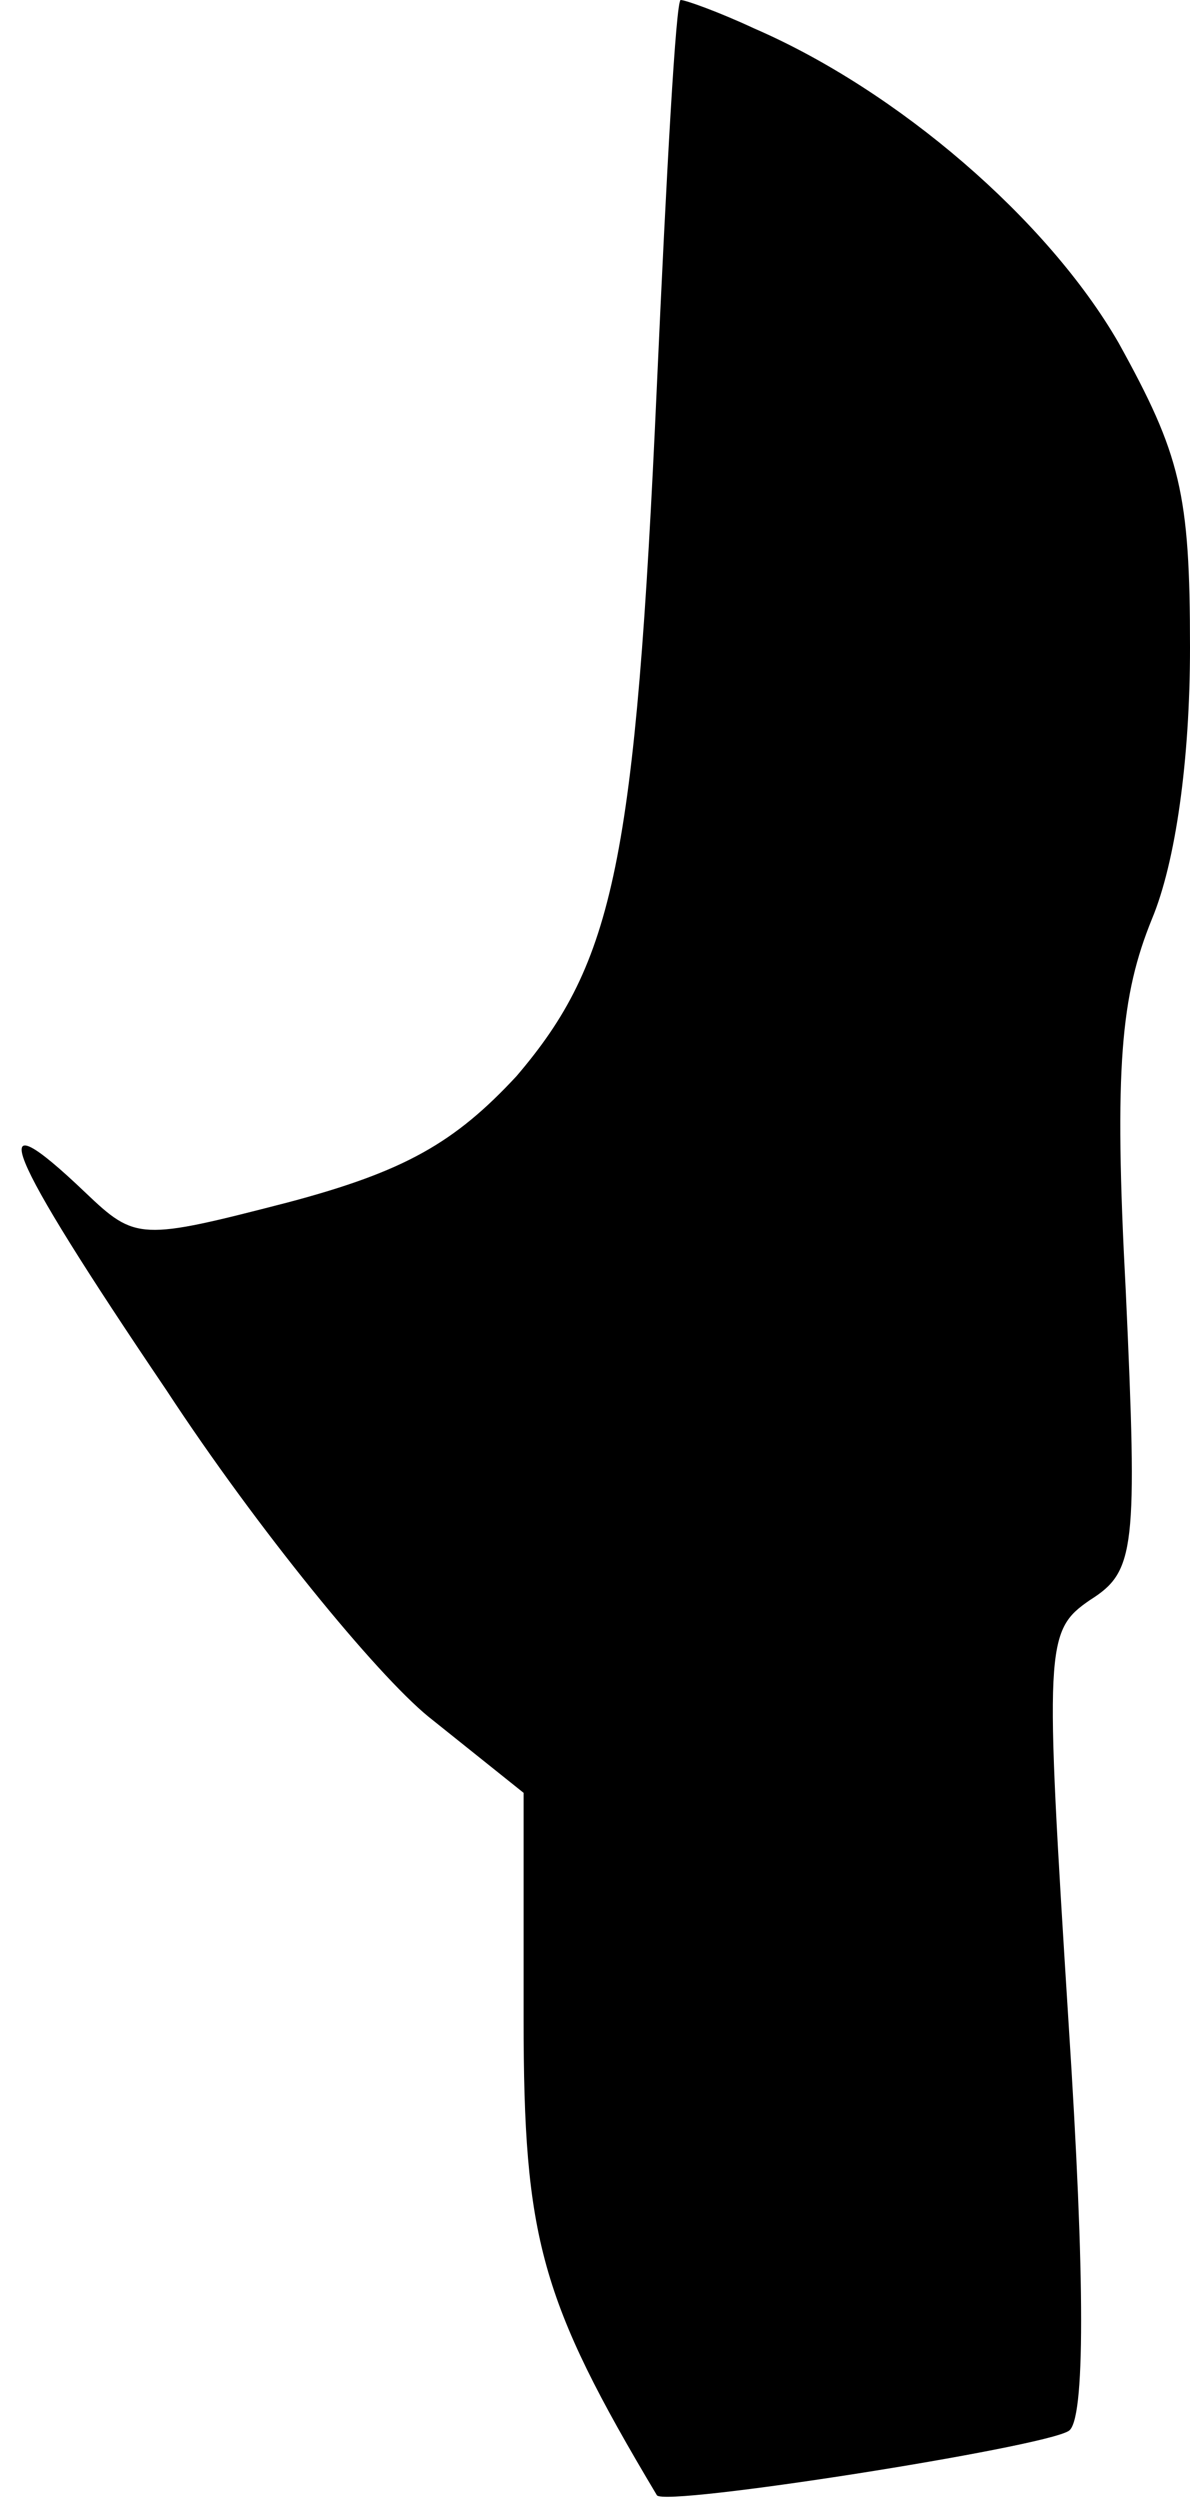 <?xml version="1.0" standalone="no"?>
<!DOCTYPE svg PUBLIC "-//W3C//DTD SVG 20010904//EN"
 "http://www.w3.org/TR/2001/REC-SVG-20010904/DTD/svg10.dtd">
<svg version="1.0" xmlns="http://www.w3.org/2000/svg"
 width="50pt" height="105pt" viewBox="0 0 50 105"
 preserveAspectRatio="xMidYMid meet">
<g transform="translate(0,105) scale(0.1,-0.1)"
fill="#000000" stroke="none">
<path fill="#000000" stroke="none" d="M276 888 c-9 -200 -18 -242 -59 -290
-26 -28 -47 -40 -96 -53 -62 -16 -64 -16 -85 4 -44 42 -35 19 34 -83 38 -58
88 -119 110 -137 l40 -32 0 -95 c0 -92 7 -118 56 -200 3 -5 162 20 173 27 7 4
7 63 0 171 -10 159 -10 165 9 178 19 12 20 21 15 130 -5 94 -2 124 11 156 10
24 16 67 16 114 0 65 -4 81 -30 128 -30 52 -93 106 -153 132 -15 7 -29 12 -31
12 -2 0 -6 -73 -10 -162z"/>
</g>
</svg>
